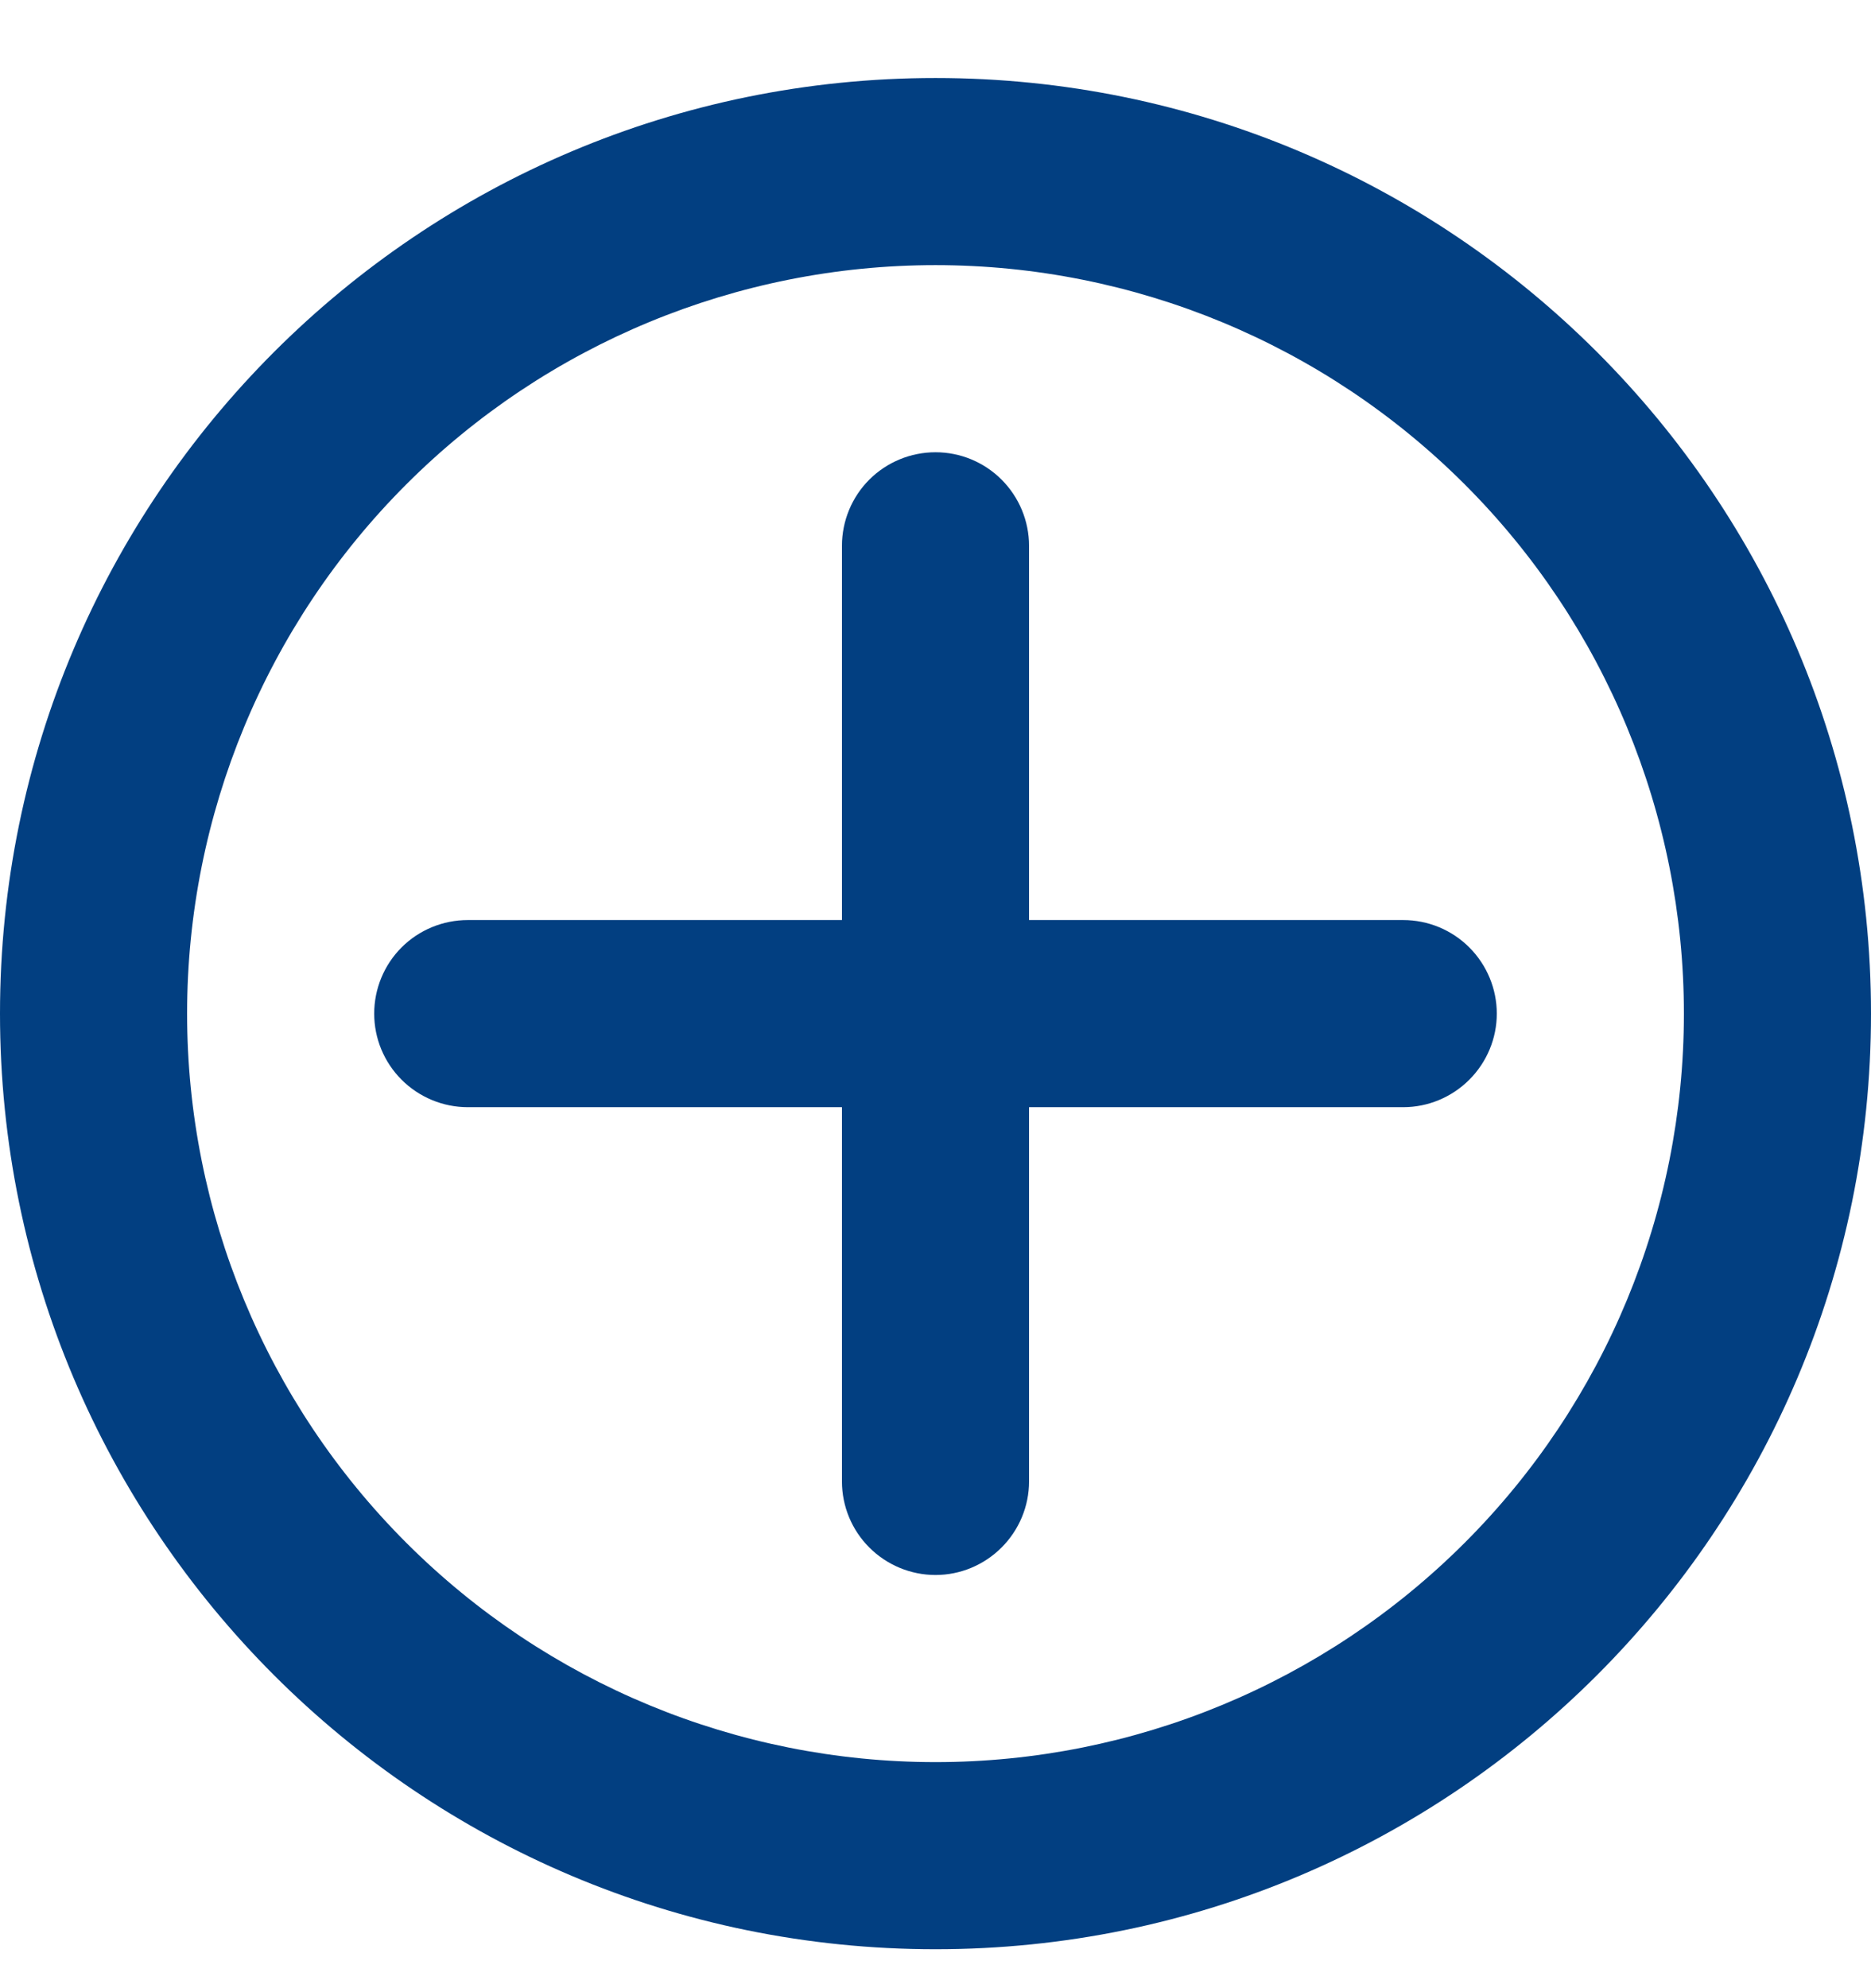 <svg width="16" height="17" viewBox="0 0 16 17" fill="none" xmlns="http://www.w3.org/2000/svg">
<path fill-rule="evenodd" clip-rule="evenodd" d="M0 8.667C0 4.248 3.582 0.667 8 0.667C12.418 0.667 16 4.248 16 8.667C16 13.085 12.418 16.667 8 16.667C3.582 16.667 0 13.085 0 8.667ZM8 2.267C6.303 2.267 4.675 2.941 3.475 4.141C2.274 5.341 1.6 6.969 1.6 8.667C1.6 10.364 2.274 11.992 3.475 13.192C4.675 14.392 6.303 15.067 8 15.067C9.697 15.067 11.325 14.392 12.525 13.192C13.726 11.992 14.4 10.364 14.4 8.667C14.4 6.969 13.726 5.341 12.525 4.141C11.325 2.941 9.697 2.267 8 2.267Z" fill="#023F81"/>
<path fill-rule="evenodd" clip-rule="evenodd" d="M8.8 4.667C8.8 4.455 8.715 4.251 8.565 4.101C8.415 3.951 8.212 3.867 8 3.867C7.788 3.867 7.584 3.951 7.434 4.101C7.284 4.251 7.2 4.455 7.2 4.667V7.867H4C3.788 7.867 3.584 7.951 3.434 8.101C3.284 8.251 3.2 8.455 3.2 8.667C3.2 8.879 3.284 9.082 3.434 9.232C3.584 9.382 3.788 9.467 4 9.467H7.2V12.667C7.2 12.879 7.284 13.082 7.434 13.232C7.584 13.382 7.788 13.467 8 13.467C8.212 13.467 8.415 13.382 8.565 13.232C8.715 13.082 8.8 12.879 8.8 12.667V9.467H12C12.212 9.467 12.415 9.382 12.565 9.232C12.715 9.082 12.8 8.879 12.8 8.667C12.8 8.455 12.715 8.251 12.565 8.101C12.415 7.951 12.212 7.867 12 7.867H8.8V4.667Z" fill="#023F81"/>
</svg>
